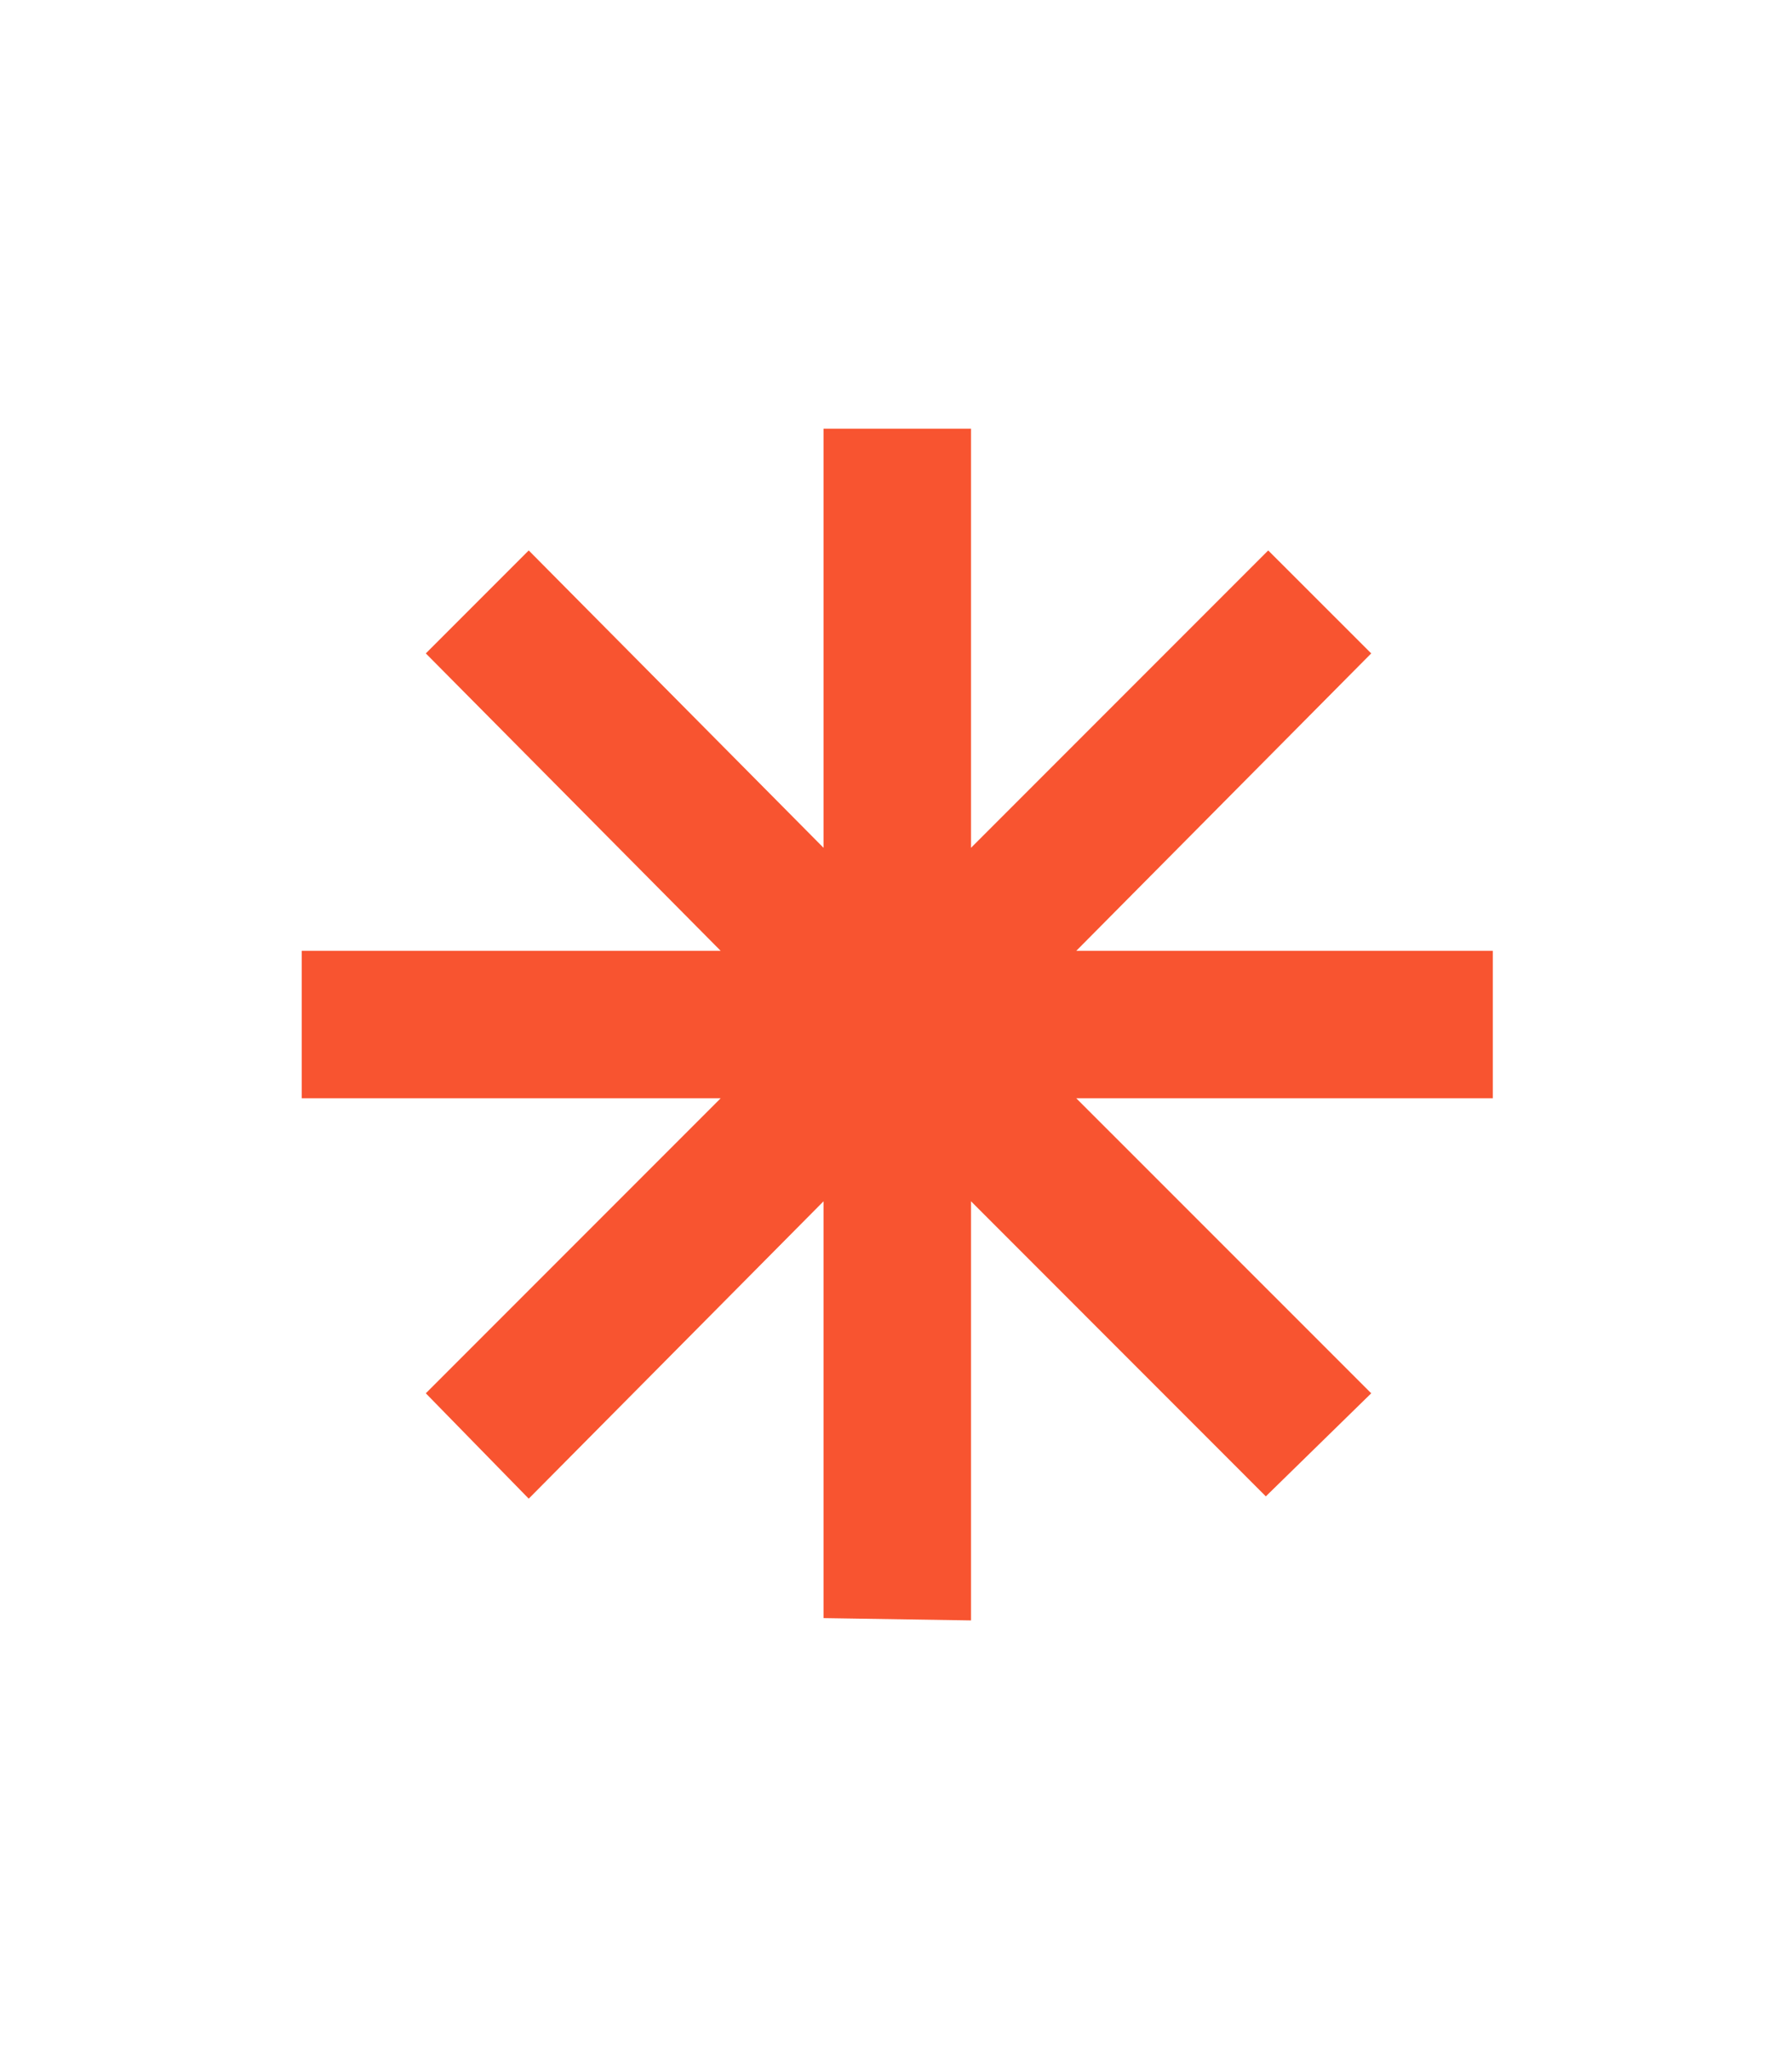 <svg width="21" height="24" viewBox="0 0 21 24" fill="none" xmlns="http://www.w3.org/2000/svg">
<g clip-path="url(#clip0_15_5355)">
<path d="M17.494 12.864H12.613L16.069 16.319L14.834 17.526L11.379 14.07V18.979L9.651 18.952V14.07L6.196 17.553L4.99 16.319L8.445 12.864H3.536V11.136H8.445L4.99 7.653L6.196 6.447L9.651 9.93V5.021H11.379V9.93L14.862 6.447L16.069 7.653L12.613 11.136H17.494V12.864Z" fill="#F85430"/>
</g>
<defs>
<clipPath id="clip0_15_5355">
<rect width="20" height="24" fill="white" transform="translate(0.516)"/>
</clipPath>
</defs>
</svg>
